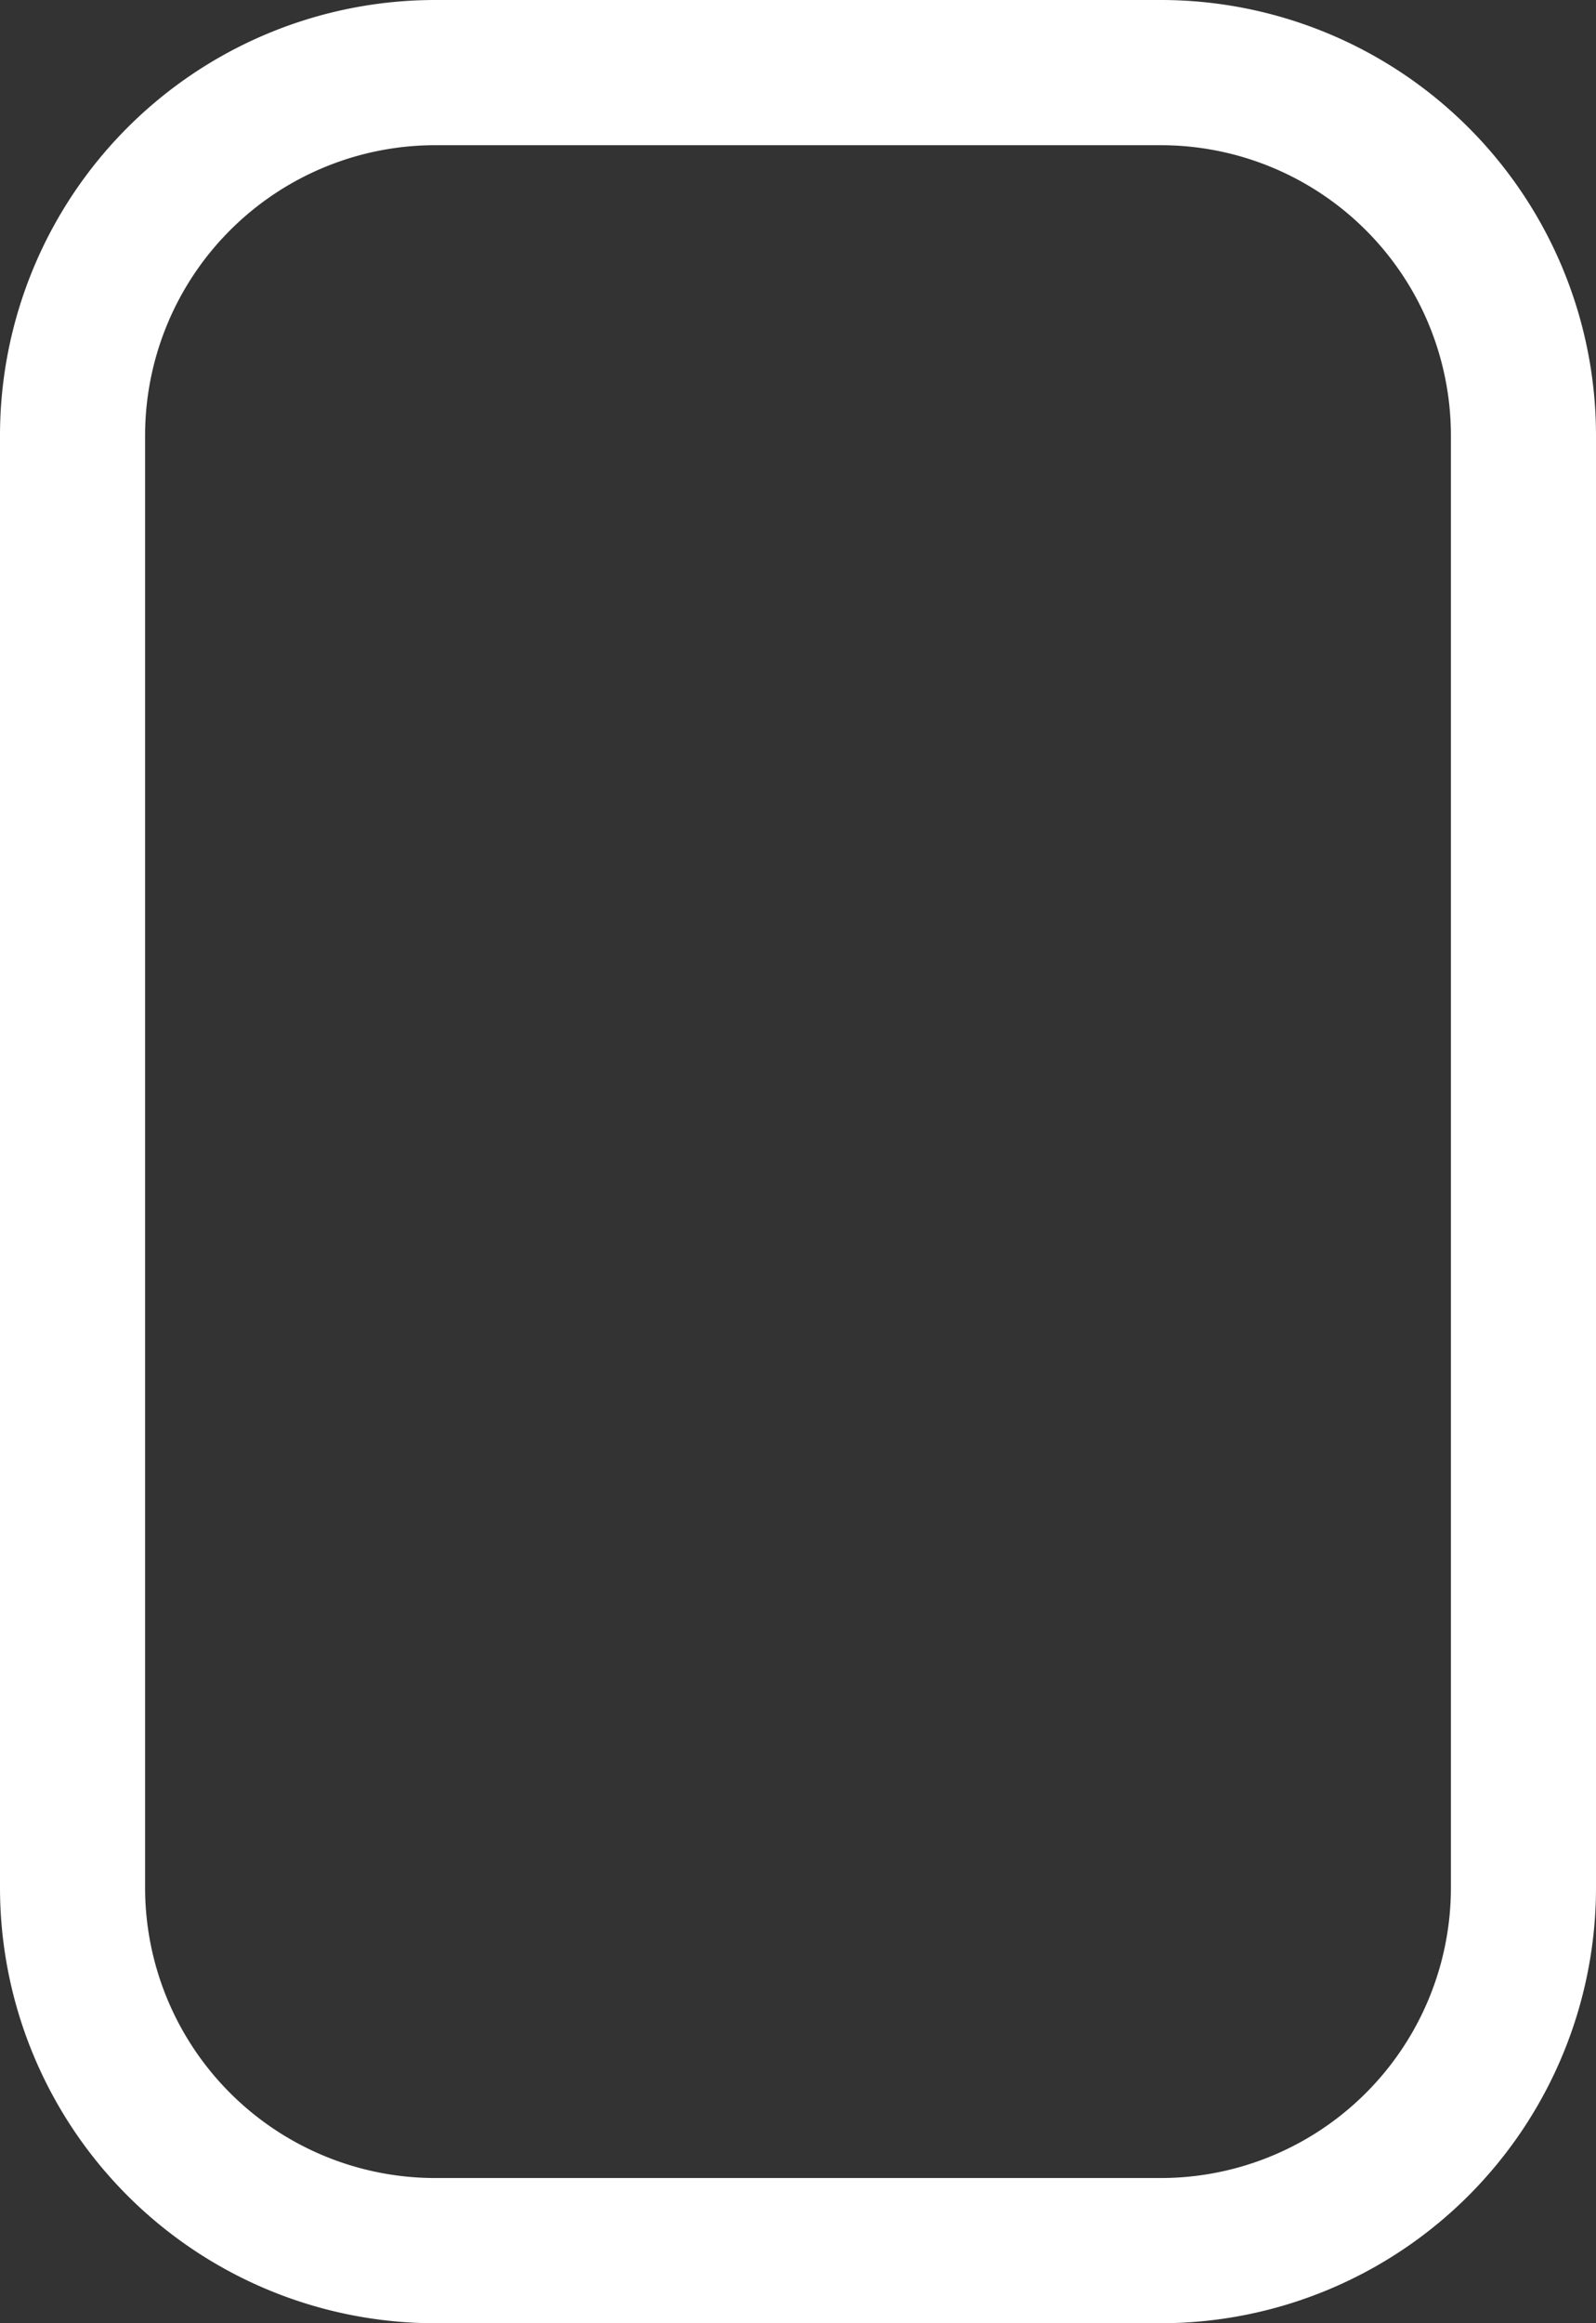 <svg xmlns="http://www.w3.org/2000/svg" viewBox="0 0 22 32"><rect x="0" y="0" width="22" height="32" fill="#333333" stroke="none"/><path fill="#fff" d="M16,2a4,4,0,0,1,4,4V26a4,4,0,0,1-4,4H6a4,4,0,0,1-4-4V6A4,4,0,0,1,6,2H16m0-2H6A6,6,0,0,0,0,6V26a6,6,0,0,0,6,6H16a6,6,0,0,0,6-6V6a6,6,0,0,0-6-6Z"/></svg>